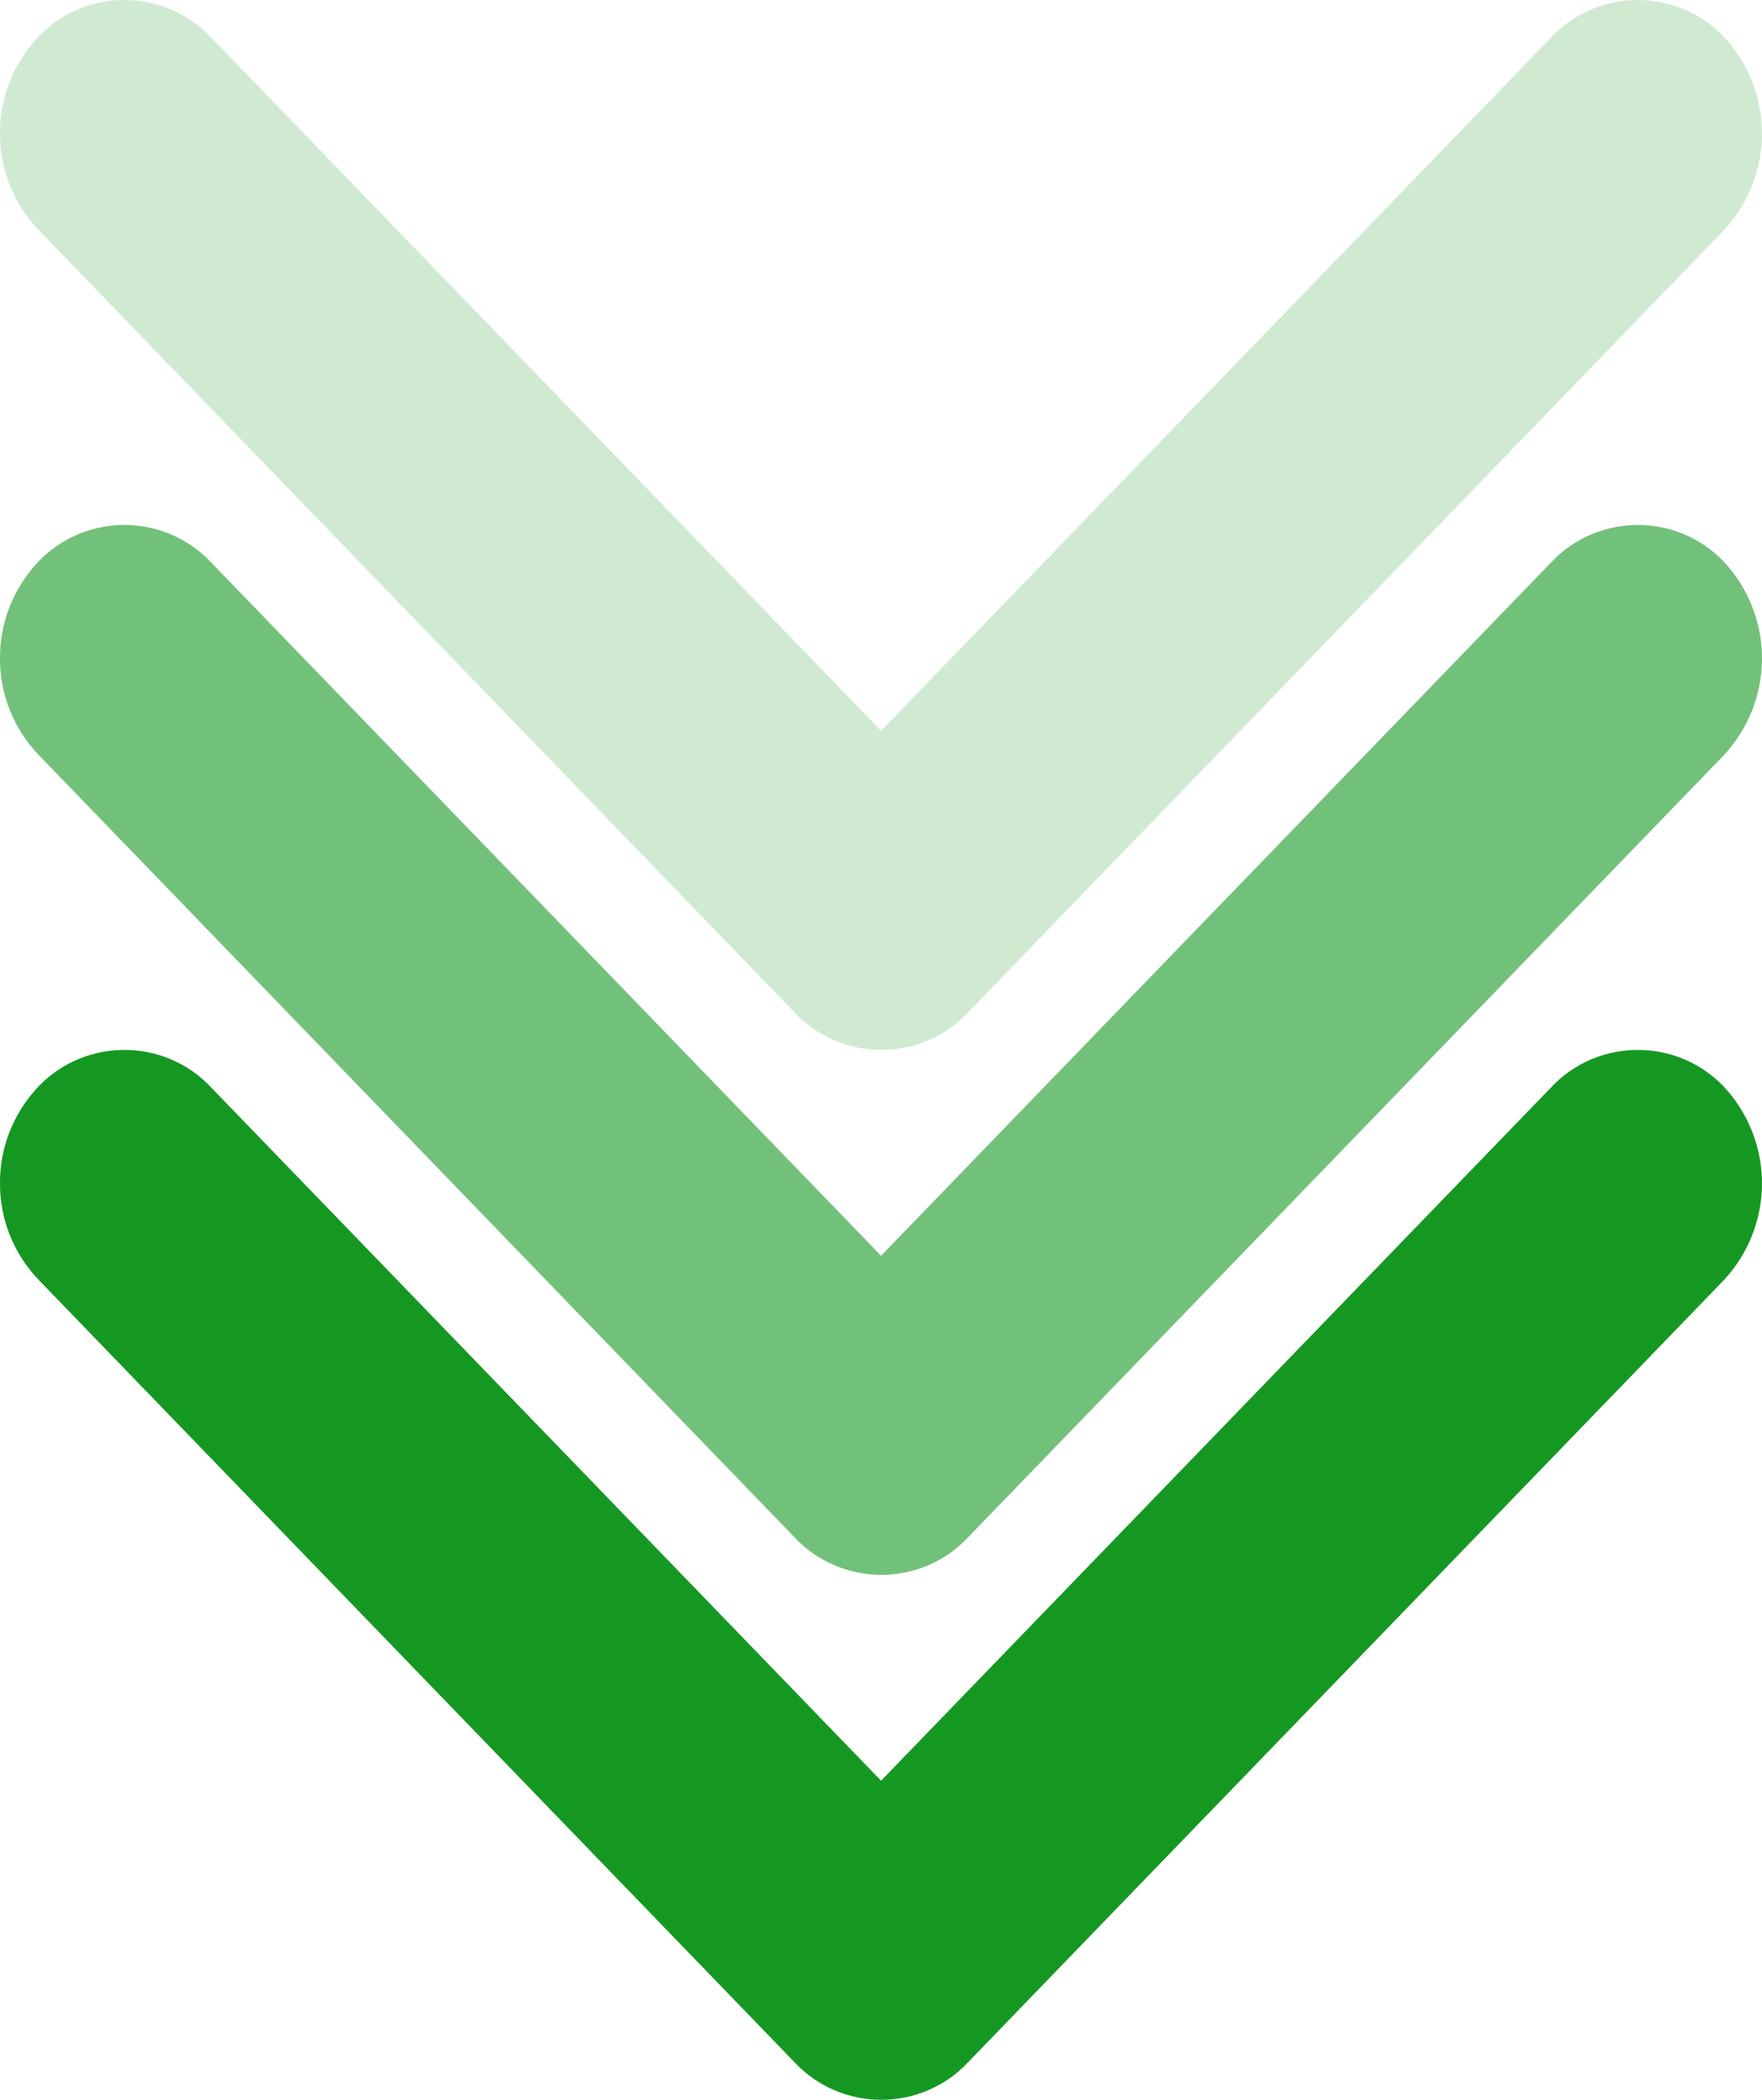 <svg width="47" height="56" viewBox="0 0 47 56" fill="none" xmlns="http://www.w3.org/2000/svg">
<path d="M0 31.561C-0.007 30.654 0.322 29.776 0.924 29.089C1.211 28.756 1.567 28.487 1.969 28.299C2.37 28.112 2.808 28.01 3.252 28.001C3.697 27.992 4.138 28.075 4.547 28.246C4.956 28.418 5.323 28.672 5.624 28.993L23.502 47.49L41.381 28.993C41.682 28.672 42.049 28.418 42.458 28.246C42.867 28.075 43.308 27.992 43.753 28.001C44.197 28.01 44.635 28.112 45.036 28.299C45.437 28.487 45.793 28.756 46.08 29.089C46.69 29.798 47.016 30.7 46.999 31.627C46.983 32.554 46.624 33.444 45.99 34.132L25.809 55.013C25.516 55.325 25.16 55.573 24.764 55.742C24.368 55.912 23.941 56 23.508 56C23.076 56 22.648 55.912 22.253 55.742C21.857 55.573 21.501 55.325 21.207 55.013L1.03 34.132C0.364 33.436 -0.005 32.515 0 31.561Z" fill="#159822"/>
<path d="M0 17.561C-0.007 16.654 0.322 15.776 0.924 15.089C1.211 14.756 1.567 14.487 1.969 14.299C2.37 14.112 2.808 14.01 3.252 14.001C3.697 13.992 4.138 14.075 4.547 14.246C4.956 14.418 5.323 14.672 5.624 14.993L23.502 33.49L41.381 14.993C41.682 14.672 42.049 14.418 42.458 14.246C42.867 14.075 43.308 13.992 43.753 14.001C44.197 14.01 44.635 14.112 45.036 14.299C45.437 14.487 45.793 14.756 46.08 15.089C46.69 15.798 47.016 16.7 46.999 17.627C46.983 18.554 46.624 19.444 45.99 20.132L25.809 41.013C25.516 41.325 25.16 41.573 24.764 41.742C24.368 41.912 23.941 42 23.508 42C23.076 42 22.648 41.912 22.253 41.742C21.857 41.573 21.501 41.325 21.207 41.013L1.03 20.132C0.364 19.436 -0.005 18.515 0 17.561Z" fill="#159822" fill-opacity="0.6"/>
<path d="M0 3.561C-0.007 2.654 0.322 1.776 0.924 1.089C1.211 0.756 1.567 0.487 1.969 0.299C2.37 0.112 2.808 0.01 3.252 0.001C3.697 -0.008 4.138 0.075 4.547 0.246C4.956 0.417 5.323 0.672 5.624 0.993L23.502 19.49L41.381 0.993C41.682 0.672 42.049 0.417 42.458 0.246C42.867 0.075 43.308 -0.008 43.753 0.001C44.197 0.01 44.635 0.112 45.036 0.299C45.437 0.487 45.793 0.756 46.08 1.089C46.69 1.798 47.016 2.7 46.999 3.627C46.983 4.554 46.624 5.444 45.99 6.132L25.809 27.013C25.516 27.325 25.16 27.573 24.764 27.742C24.368 27.912 23.941 28 23.508 28C23.076 28 22.648 27.912 22.253 27.742C21.857 27.573 21.501 27.325 21.207 27.013L1.03 6.132C0.364 5.436 -0.005 4.515 0 3.561Z" fill="#159822" fill-opacity="0.2"/>
</svg>
